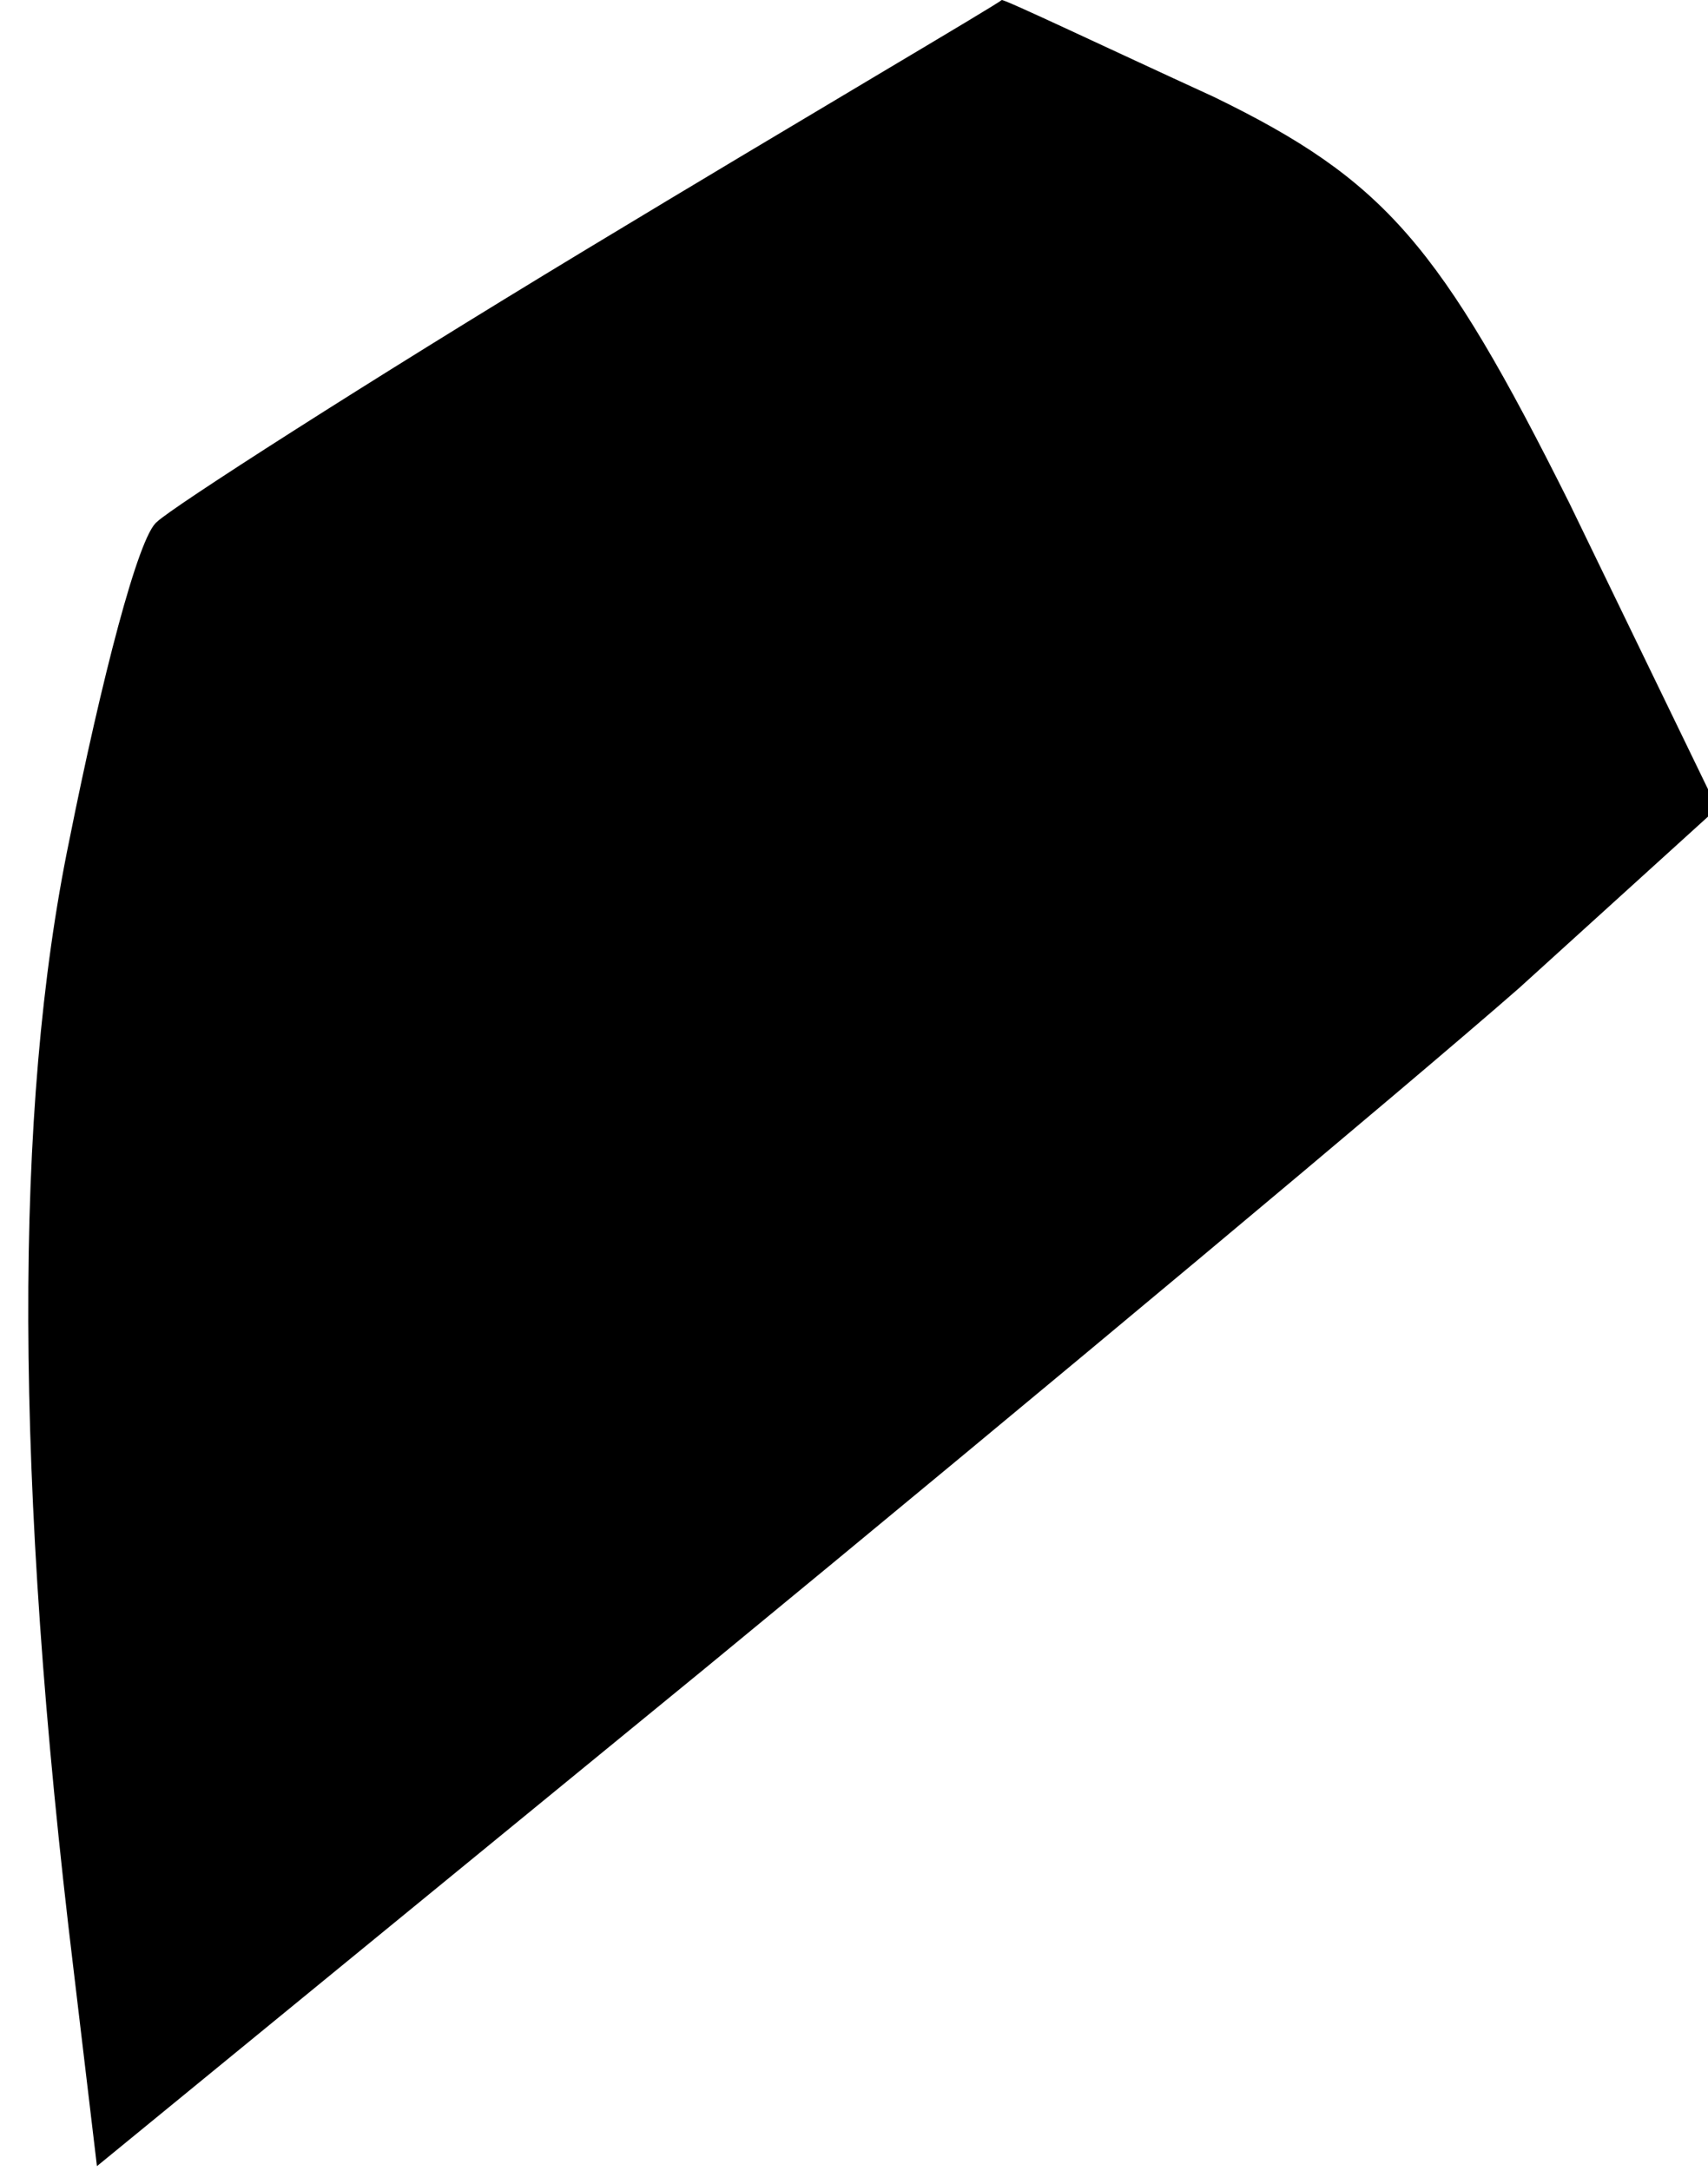 <?xml version="1.0" standalone="no"?>
<!DOCTYPE svg PUBLIC "-//W3C//DTD SVG 20010904//EN"
 "http://www.w3.org/TR/2001/REC-SVG-20010904/DTD/svg10.dtd">
<svg version="1.0" xmlns="http://www.w3.org/2000/svg"
 width="37pt" height="47pt" viewBox="0 0 37 47"
 preserveAspectRatio="xMidYMid meet">
<g transform="translate(0,47) scale(0.1,-0.1)"
fill="#000000" stroke="none">
<path fill="#000000" stroke="none" d="M127 416 c-48 -29 -90 -56 -93 -59 -4
-3 -12 -34 -19 -69 -12 -58 -12 -138 1 -245 l5 -42 132 108 c73 60 152 126
176 147 l43 39 -32 66 c-28 56 -40 70 -77 88 -24 11 -45 21 -46 21 -1 -1 -42
-25 -90 -54z"/>
</g>
</svg>
